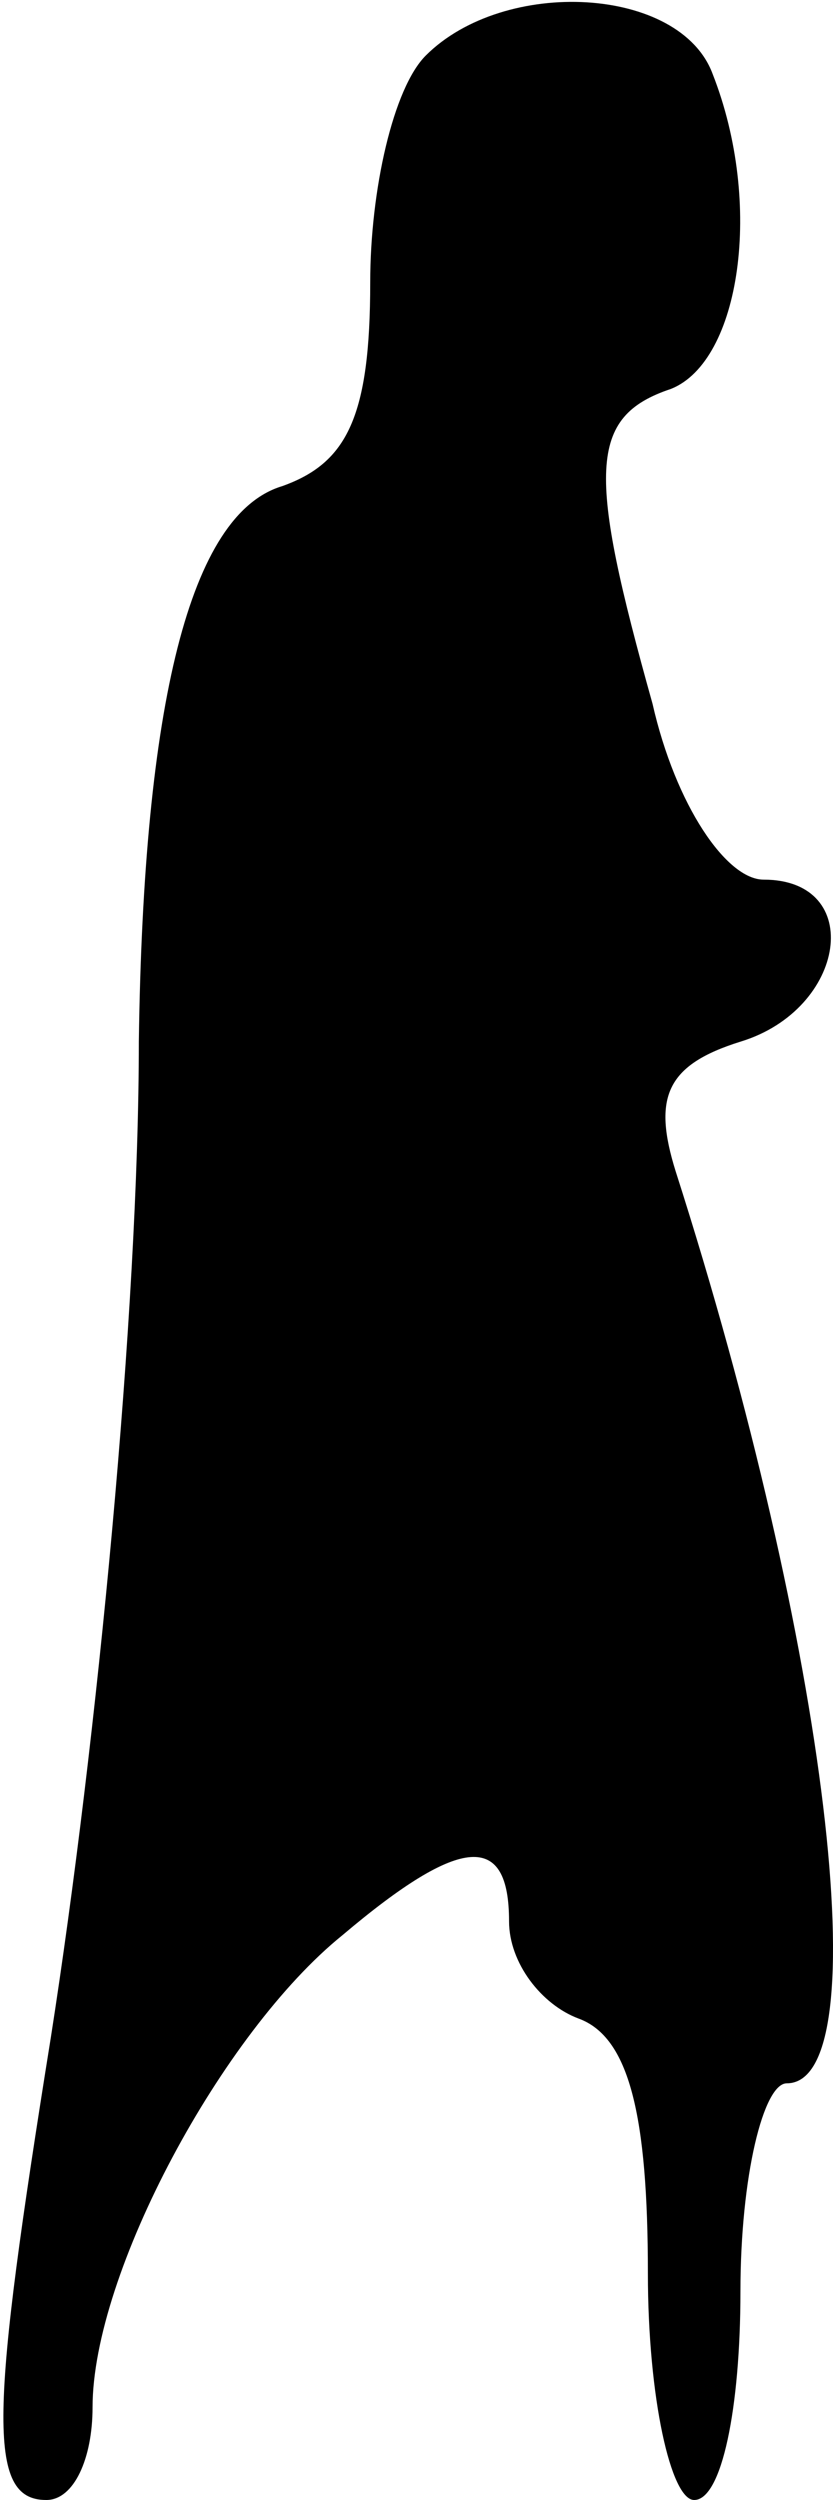 <?xml version="1.0" standalone="no"?>
<!DOCTYPE svg PUBLIC "-//W3C//DTD SVG 20010904//EN"
 "http://www.w3.org/TR/2001/REC-SVG-20010904/DTD/svg10.dtd">
<svg version="1.0" xmlns="http://www.w3.org/2000/svg"
 width="18pt" height="54pt" viewBox="0 0 18 54"
 preserveAspectRatio="xMidYMid meet">
<g transform="translate(0,54) scale(0.1,-0.1)"
fill="#000000" stroke="none">
<path fill="#000000" stroke="none" d="M92 528 c-7 -7 -12 -29 -12 -49 0 -29
-5 -39 -19 -44 -20 -6 -30 -47 -31 -120 0 -58 -9 -151 -19 -215 -13 -81 -14
-100 -1 -100 6 0 10 9 10 20 0 29 28 81 54 102 26 22 36 22 36 3 0 -9 7 -18
15 -21 11 -4 15 -21 15 -55 0 -27 5 -49 10 -49 6 0 10 20 10 45 0 25 5 45 10
45 20 0 9 94 -24 197 -5 16 -2 23 14 28 23 7 27 35 5 35 -8 0 -19 16 -24 38
-14 50 -14 62 4 68 15 6 20 40 9 68 -7 19 -45 21 -62 4z"/>
</g>
</svg>

